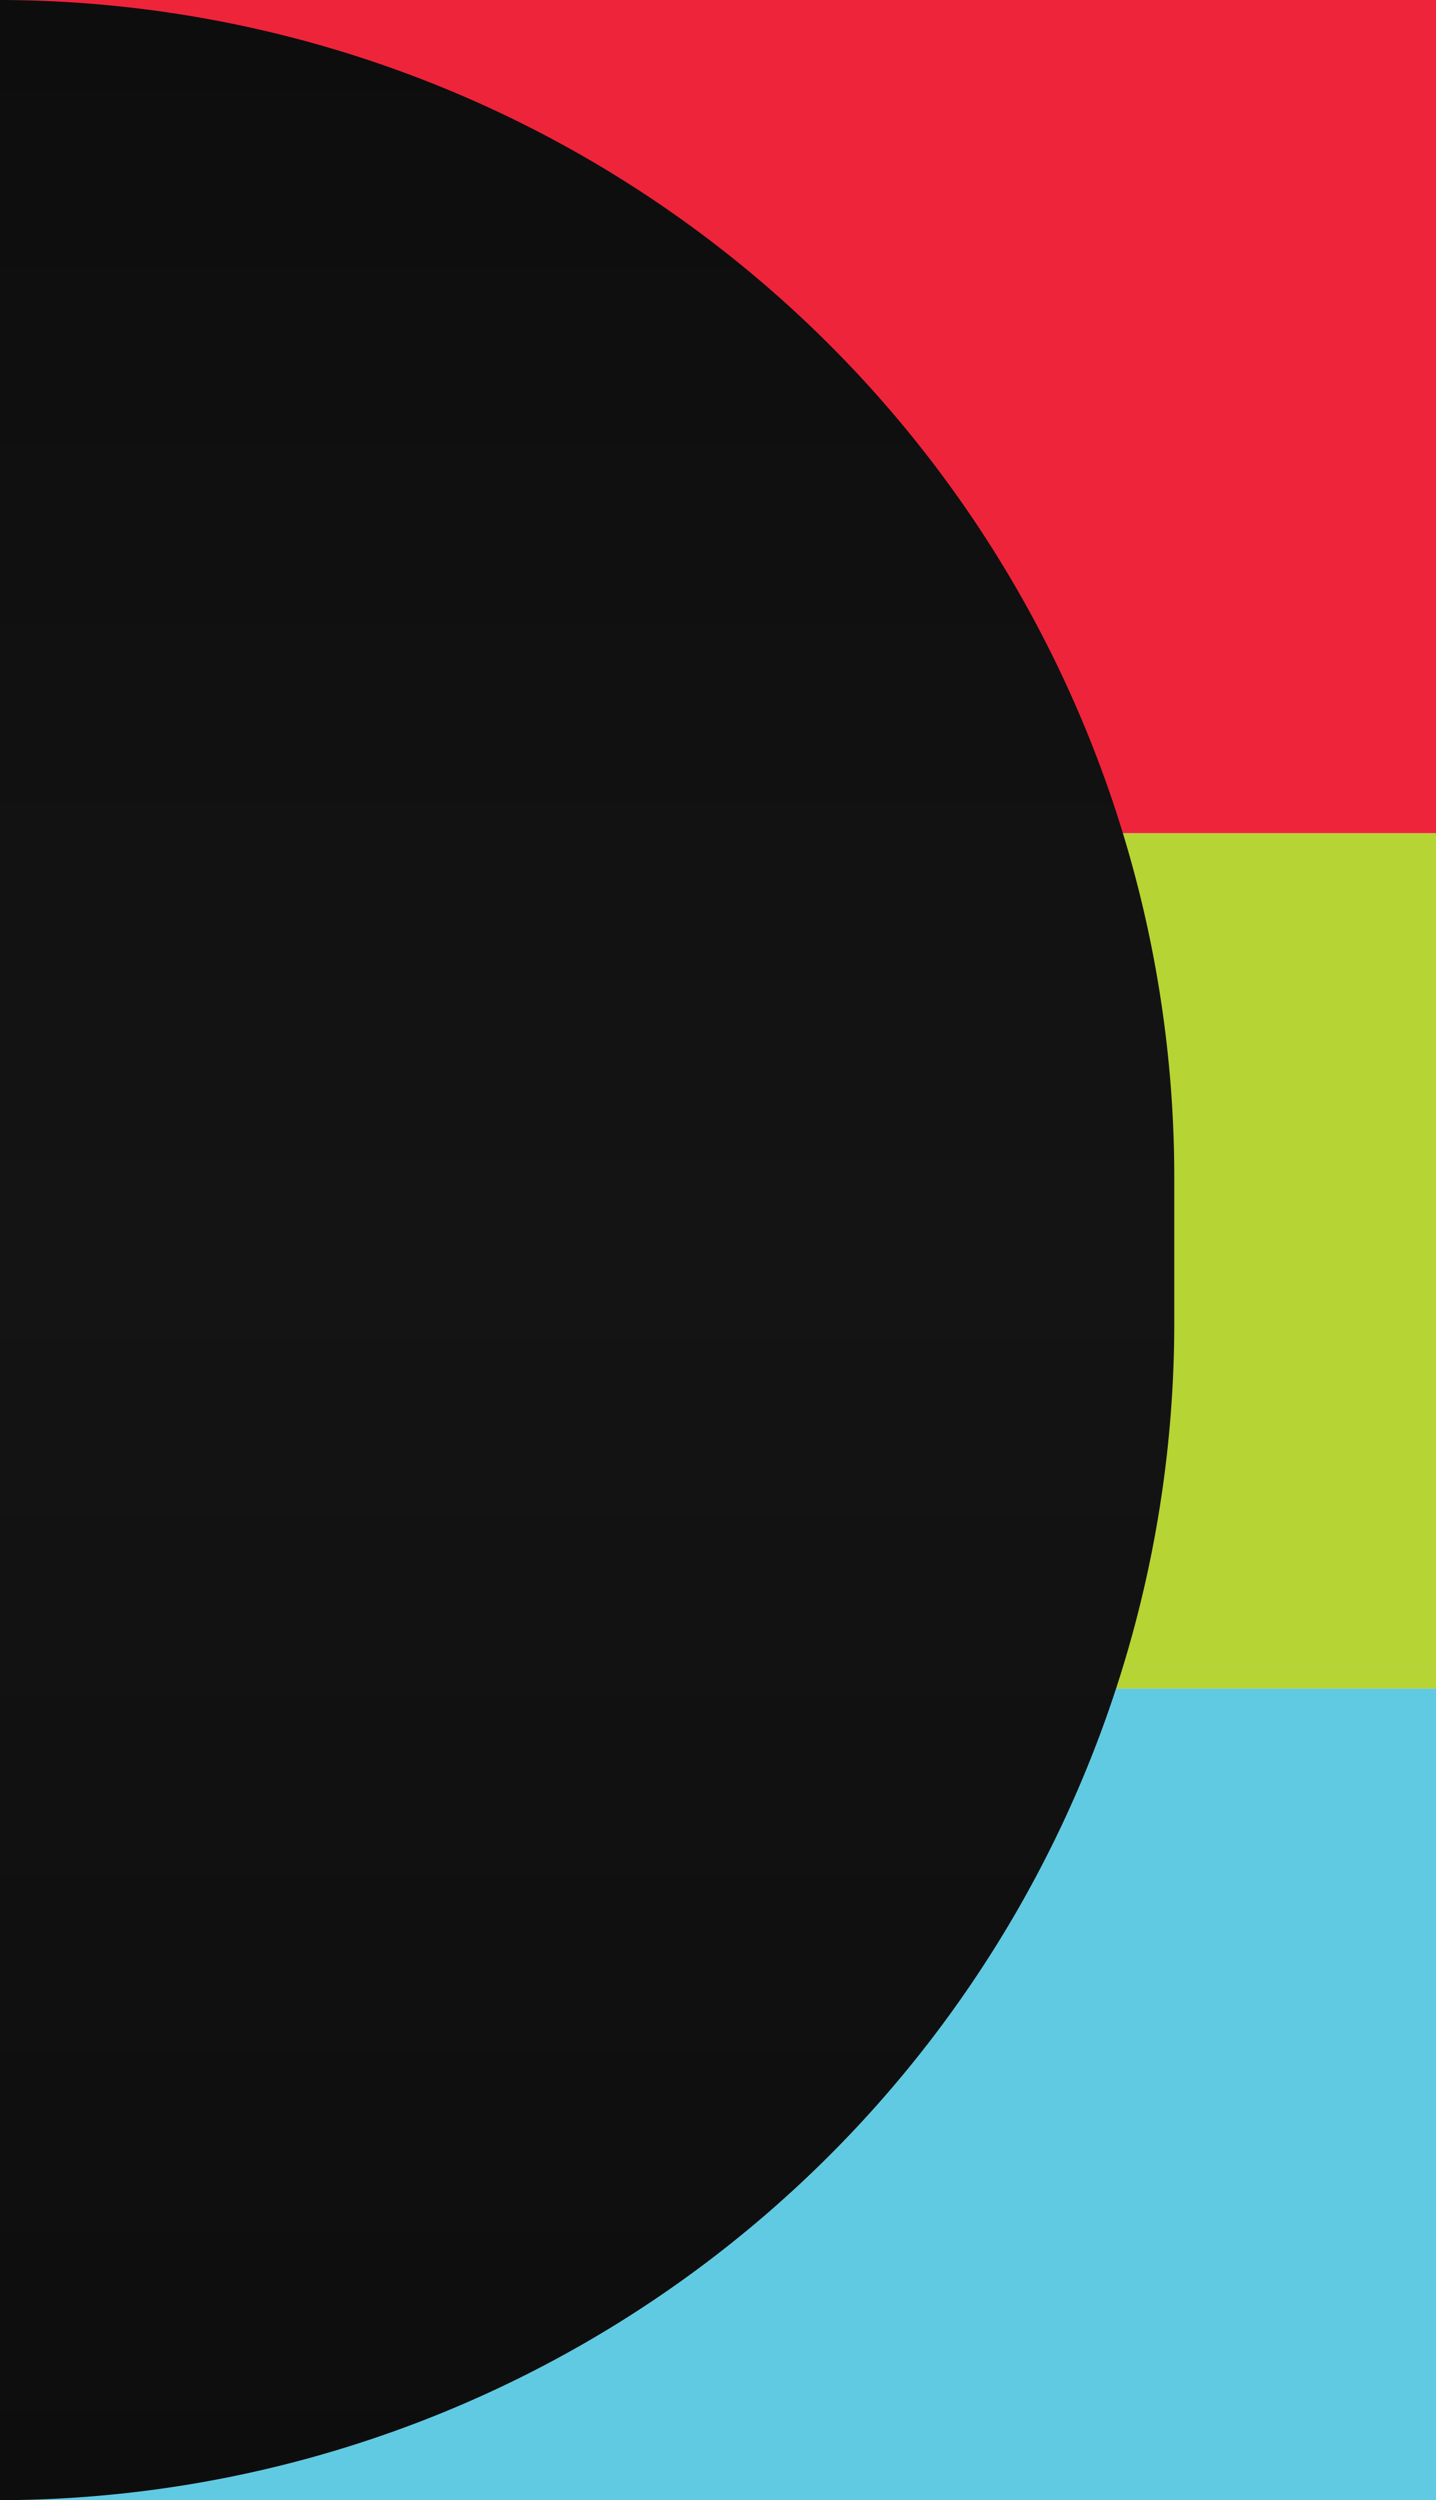 <svg xmlns="http://www.w3.org/2000/svg" xmlns:xlink="http://www.w3.org/1999/xlink" viewBox="0 0 70.83 123.31"><defs><style>.cls-1{isolation:isolate;}.cls-2{fill:#ee243b;}.cls-2,.cls-3,.cls-4{mix-blend-mode:multiply;}.cls-3{fill:#61cae3;}.cls-4{fill:#b6d433;}.cls-5{fill:url(#linear-gradient);}</style><linearGradient id="linear-gradient" x1="28.77" y1="123.31" x2="28.77" gradientUnits="userSpaceOnUse"><stop offset="0" stop-color="#0d0d0d"/><stop offset="0.5" stop-color="#141414"/><stop offset="1" stop-color="#0d0d0d"/></linearGradient></defs><title>Cassette Right Arch</title><g class="cls-1"><g id="Cassette"><polygon class="cls-2" points="0 0 -0.38 0 -0.38 41.1 43.17 41.1 70.83 41.1 70.83 0 0 0"/><polygon class="cls-3" points="-0.38 83.28 -0.38 123.31 0 123.31 70.83 123.31 70.83 83.28 43.17 83.28 -0.38 83.28"/><polygon class="cls-4" points="-0.38 41.1 -0.38 82.2 43.17 82.2 70.83 82.2 70.83 41.1 43.17 41.1 -0.38 41.1"/><polygon class="cls-3" points="-0.38 82.2 -0.38 83.28 43.17 83.28 70.83 83.28 70.83 82.2 43.17 82.2 -0.38 82.2"/><polygon class="cls-4" points="-0.38 82.2 -0.38 83.28 43.17 83.28 70.83 83.28 70.83 82.2 43.17 82.2 -0.38 82.2"/><path class="cls-5" d="M57.92,65.09V58.22A58.06,58.06,0,0,0-.3,0H-.38V123.31H-.3A58.06,58.06,0,0,0,57.92,65.09Z"/></g></g></svg>